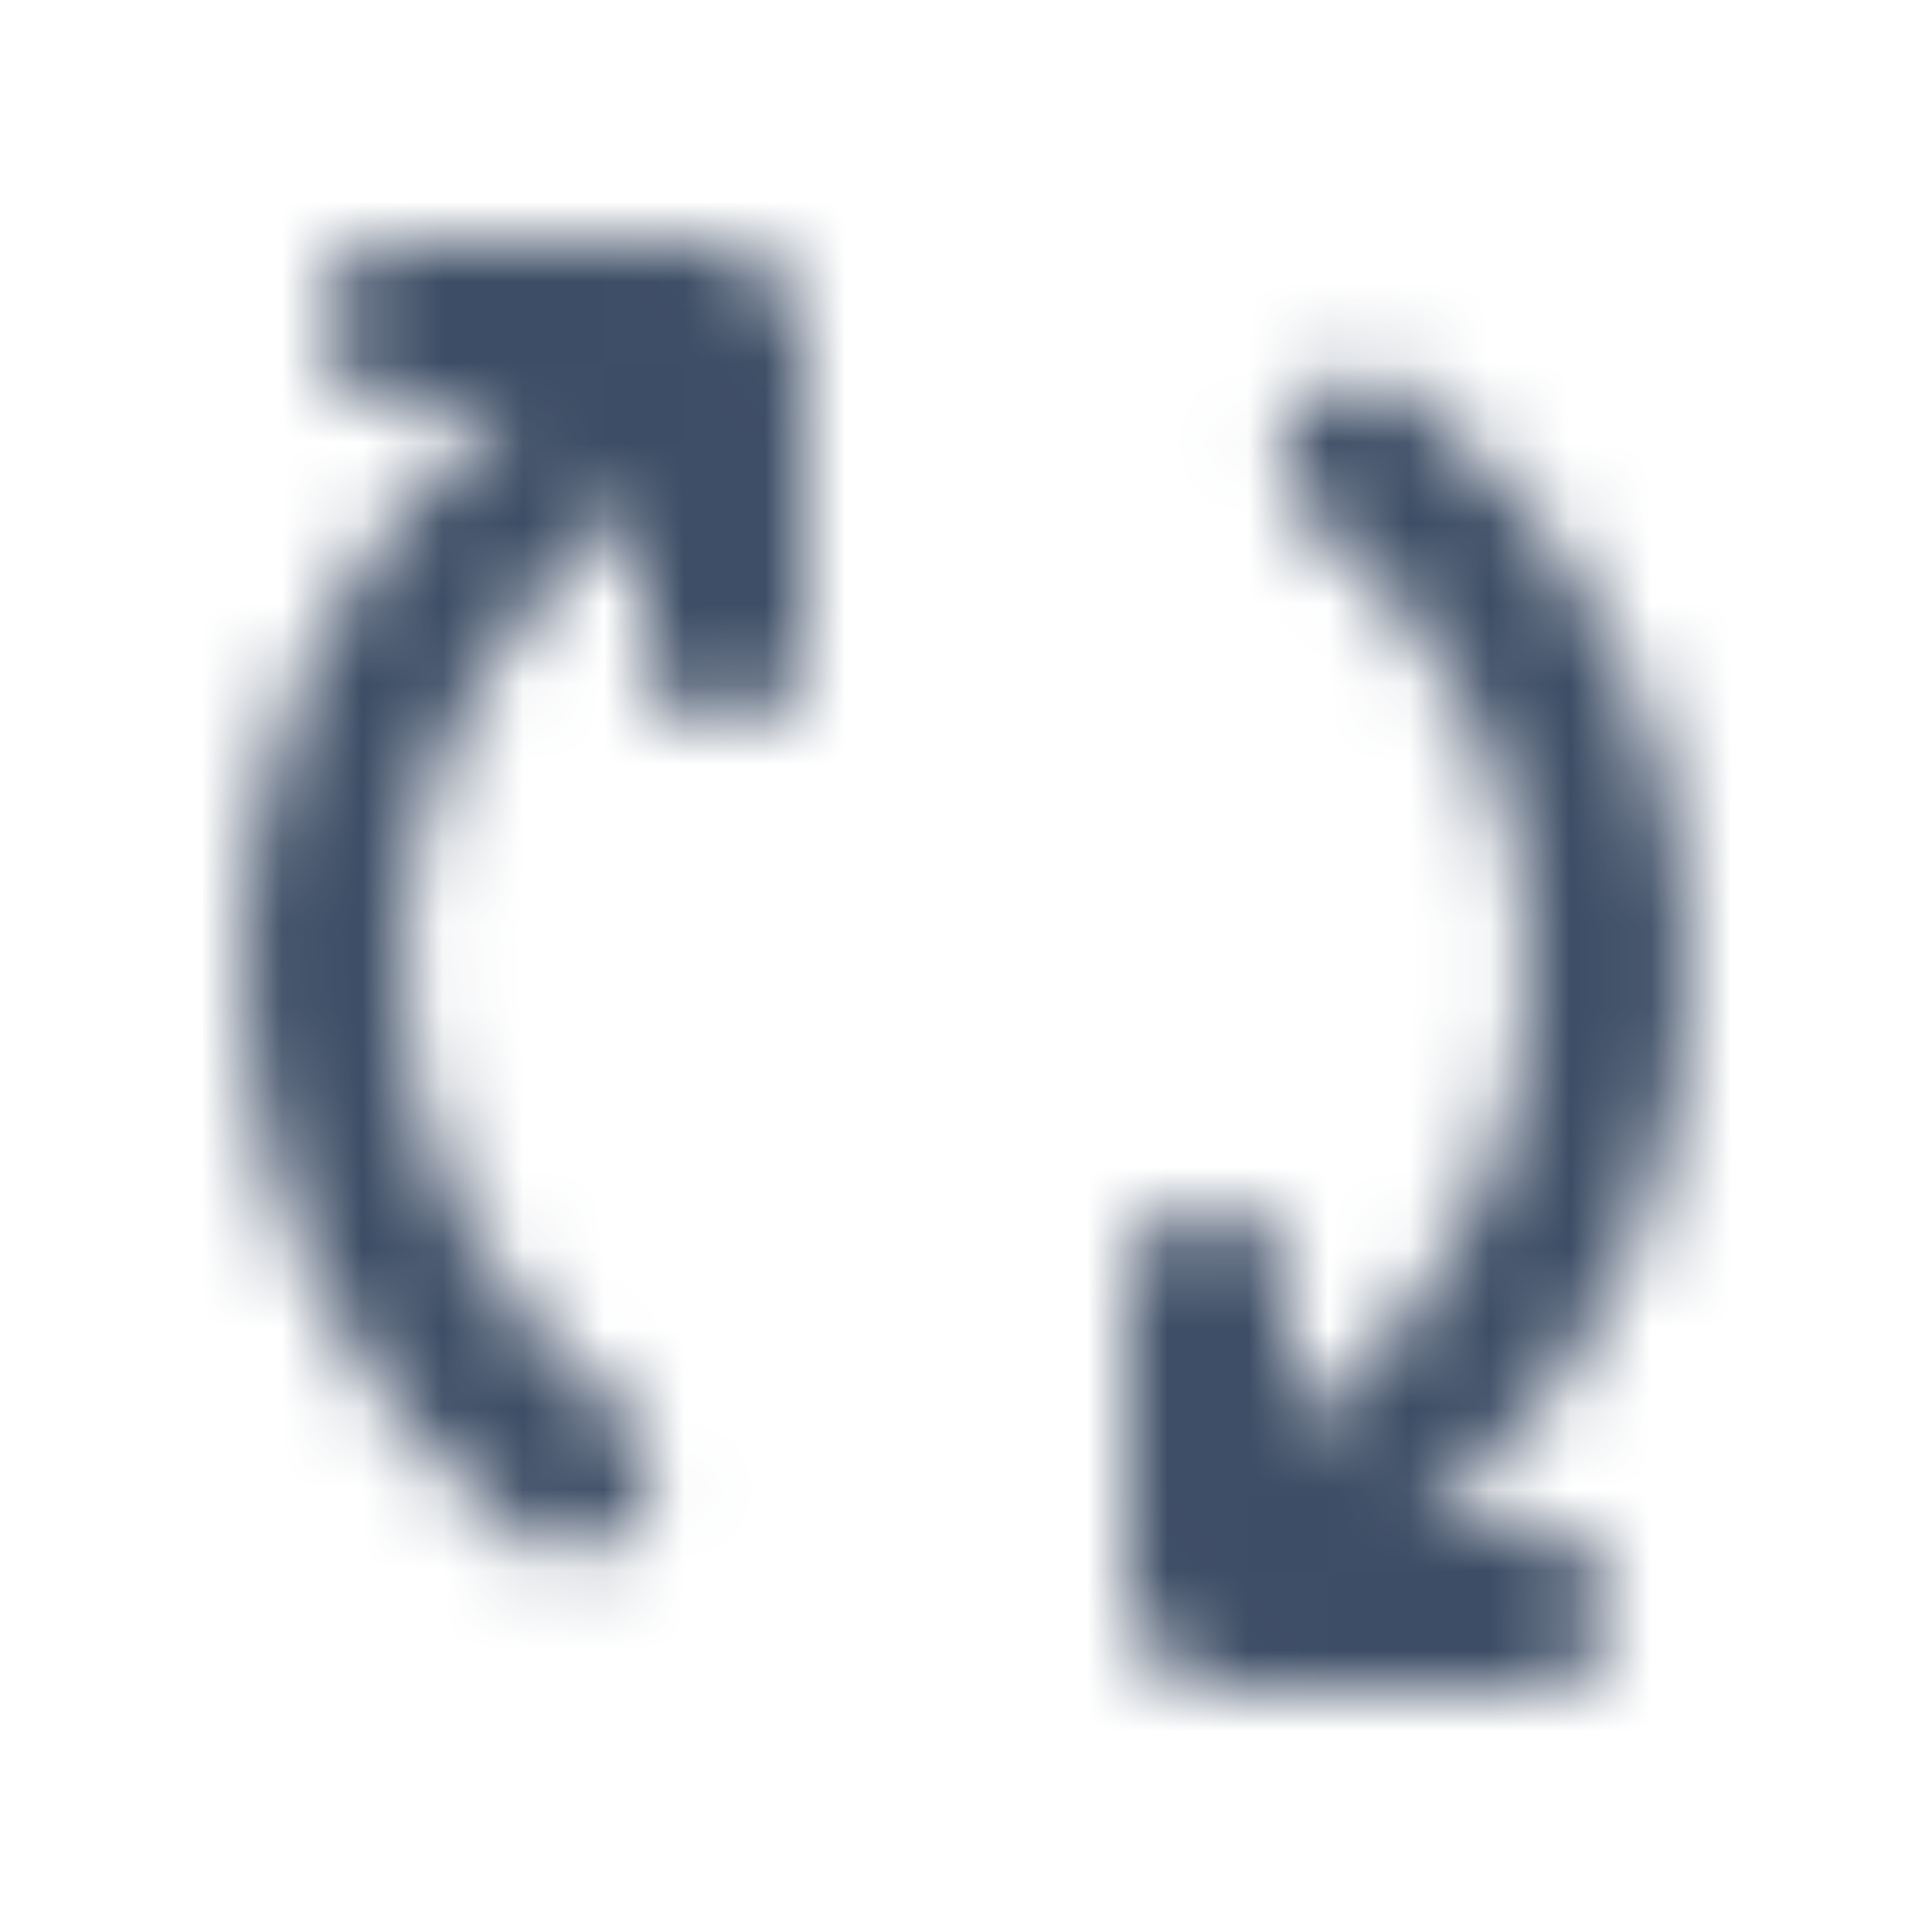 <svg width="22" height="22" viewBox="0 0 24 24" fill="none" xmlns="http://www.w3.org/2000/svg">
<mask id="mask0" mask-type="alpha" maskUnits="userSpaceOnUse" x="3" y="3" width="18" height="18">
<path fill-rule="evenodd" clip-rule="evenodd" d="M5 12C5 10.117 5.745 8.355 7.05 7.05C7.343 6.757 7.66 6.492 7.998 6.256V8.002C7.998 8.554 8.446 9.002 8.998 9.002C9.551 9.002 9.998 8.554 9.998 8.002V5.002C9.998 5.149 10.003 4.463 9.996 4.328C9.977 3.947 9.896 3.656 9.62 3.38C9.344 3.104 9.053 3.023 8.672 3.004C8.537 2.997 7.851 3.002 7.998 3.002H4.998C4.446 3.002 3.998 3.449 3.998 4.002C3.998 4.554 4.446 5.002 4.998 5.002H6.341C6.095 5.2 5.86 5.412 5.636 5.636C3.96 7.312 3 9.581 3 12C3 14.802 4.29 17.392 6.453 19.087C6.887 19.428 7.516 19.352 7.857 18.917C8.197 18.483 8.121 17.854 7.686 17.513C6.002 16.194 5 14.18 5 12ZM19 12C19 13.883 18.255 15.645 16.95 16.95C16.657 17.242 16.34 17.508 16.002 17.744V15.998C16.002 15.446 15.554 14.998 15.002 14.998C14.449 14.998 14.002 15.446 14.002 15.998V18.998C14.002 18.851 13.997 19.537 14.004 19.672C14.023 20.053 14.104 20.344 14.38 20.62C14.656 20.896 14.947 20.977 15.328 20.996C15.463 21.003 16.149 20.998 16.002 20.998H19.002C19.554 20.998 20.002 20.551 20.002 19.998C20.002 19.446 19.554 18.998 19.002 18.998H17.659C17.905 18.8 18.14 18.588 18.364 18.364C20.04 16.688 21 14.419 21 12C21 9.198 19.71 6.607 17.547 4.912C17.113 4.572 16.484 4.648 16.143 5.083C15.803 5.517 15.879 6.146 16.314 6.487C17.998 7.807 19 9.82 19 12Z" fill="white"/>
</mask>
<g mask="url(#mask0)">
<rect width="22" height="22" fill="#3D4D65"/>
</g>
</svg>
